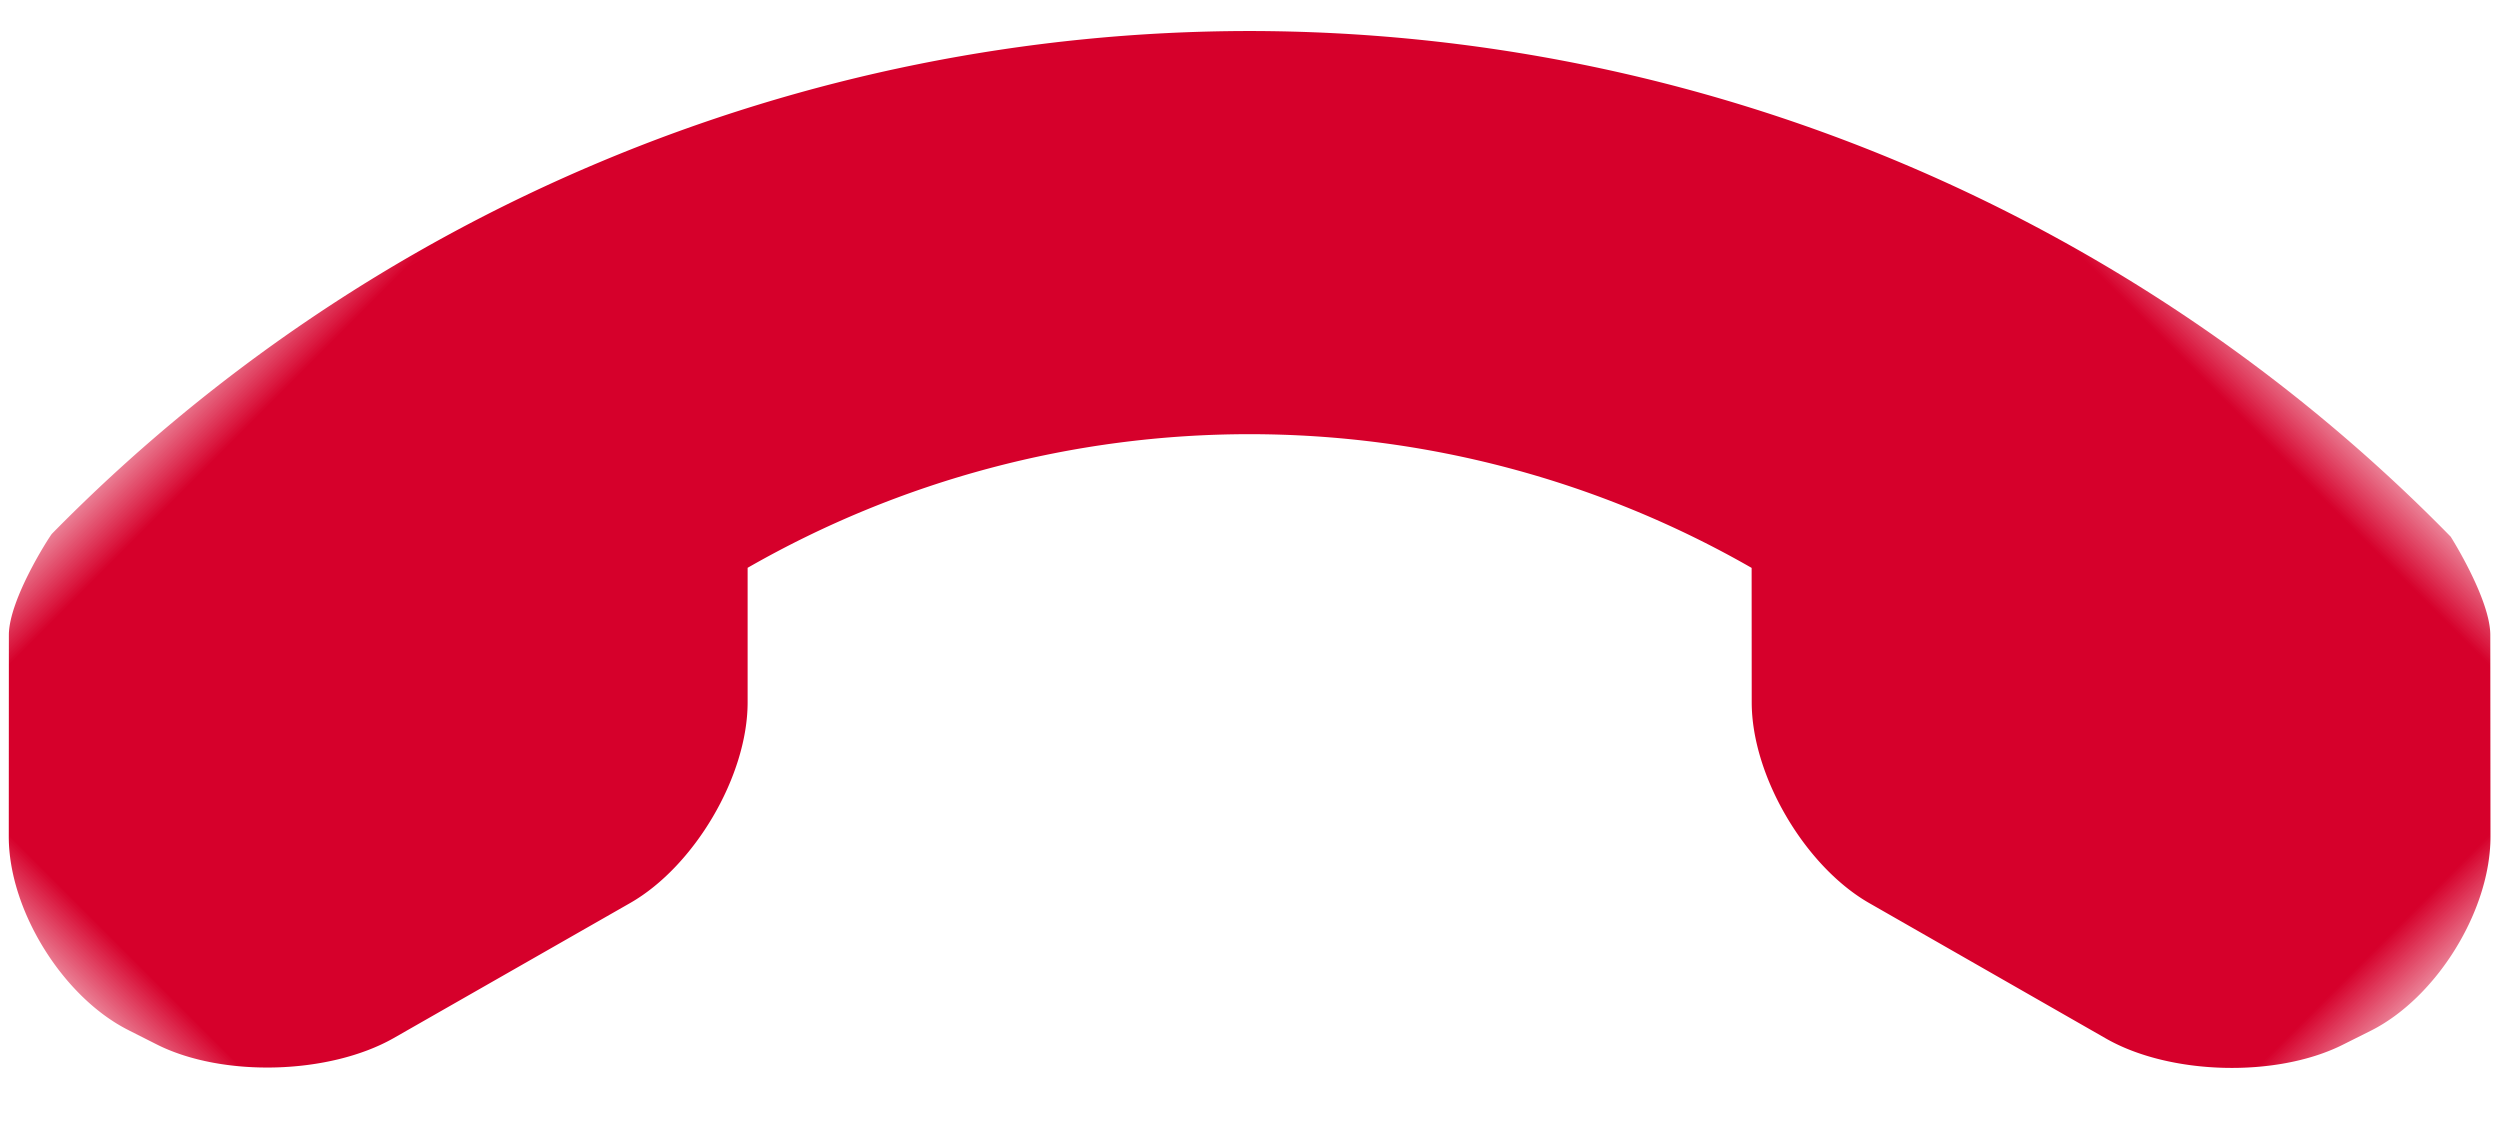 <svg xmlns="http://www.w3.org/2000/svg" xmlns:xlink="http://www.w3.org/1999/xlink" width="20" height="9" viewBox="0 0 20 9">
    <defs>
        <path id="a" d="M0 0h16v16H0z"/>
    </defs>
    <g fill="none" fill-rule="evenodd" transform="rotate(135 9.414 7.414)">
        <mask id="b" fill="#fff">
            <use xlink:href="#a"/>
        </mask>
        <path fill="#D6002B" d="M15.928 12.756l-.08-.243c-.187-.559-.805-1.142-1.374-1.299l-2.103-.574c-.57-.155-1.382.053-1.8.472l-.76.76a8.076 8.076 0 0 1-5.679-5.68l.76-.761c.417-.417.626-1.23.471-1.8L4.79 1.526C4.636.958 4.05.34 3.49.152l-.24-.08c-.56-.187-1.36.002-1.777.42L.334 1.633c-.203.201-.333.78-.333.781a13.458 13.458 0 0 0 3.933 9.654 13.438 13.438 0 0 0 9.62 3.932c.019 0 .614-.126.817-.33l1.139-1.138c.417-.415.604-1.216.418-1.775" mask="url(#b)"/>
    </g>
</svg>
